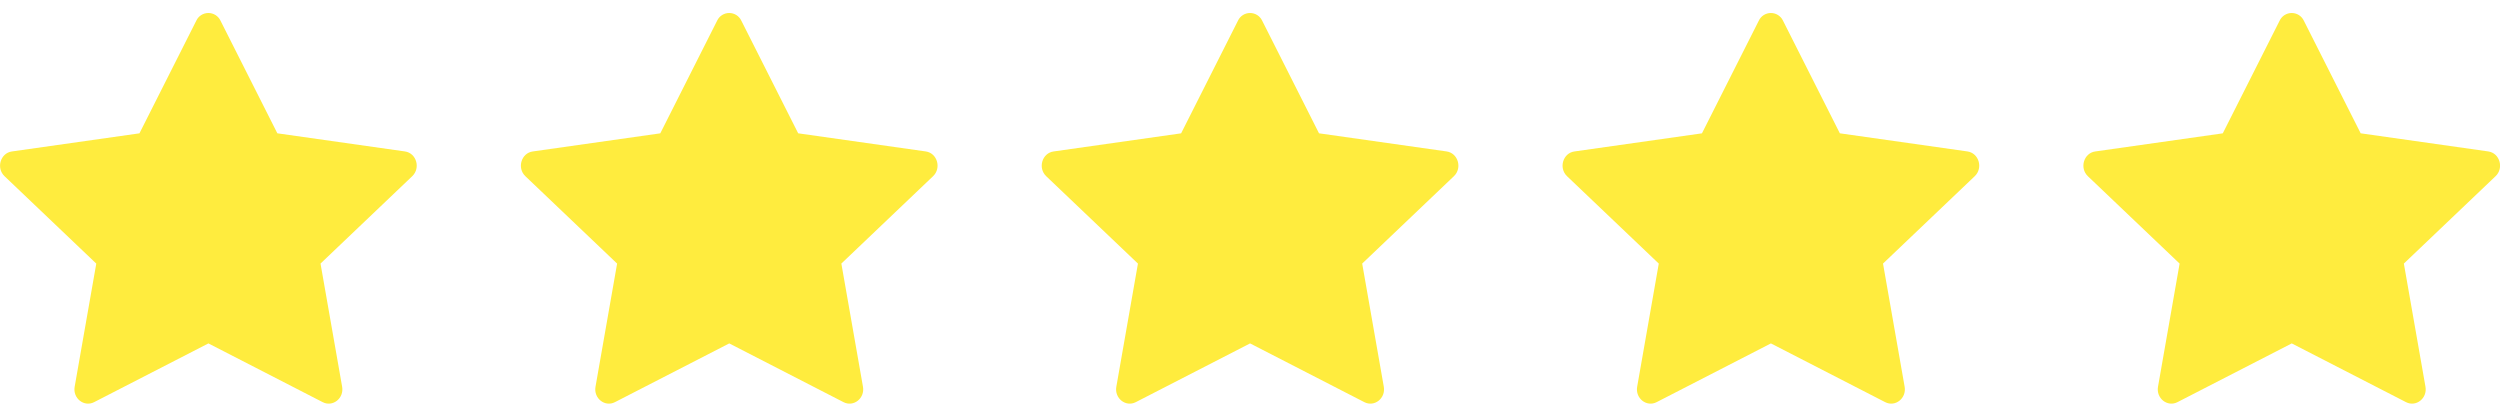 <svg width="96" height="16" viewBox="0 0 96 16" fill="none" xmlns="http://www.w3.org/2000/svg">
<g clip-path="url(#clip0_1044_842)">
<path fill-rule="evenodd" clip-rule="evenodd" d="M82.867 14.85C82.789 15.294 83.227 15.641 83.613 15.443L88.003 13.187L92.392 15.443C92.778 15.641 93.216 15.294 93.138 14.851L92.308 10.121L95.831 6.765C96.16 6.451 95.989 5.877 95.548 5.815L90.65 5.119L88.466 0.792C88.424 0.704 88.358 0.63 88.276 0.578C88.194 0.527 88.099 0.499 88.002 0.499C87.905 0.499 87.81 0.527 87.728 0.578C87.646 0.63 87.58 0.704 87.539 0.792L85.355 5.12L80.457 5.816C80.016 5.878 79.845 6.452 80.174 6.766L83.697 10.122L82.867 14.852V14.85Z" fill="#FFEC3E"/>
</g>
<g clip-path="url(#clip1_1044_842)">
<path fill-rule="evenodd" clip-rule="evenodd" d="M62.867 14.85C62.789 15.294 63.227 15.641 63.613 15.443L68.003 13.187L72.392 15.443C72.778 15.641 73.216 15.294 73.138 14.851L72.308 10.121L75.831 6.765C76.16 6.451 75.989 5.877 75.548 5.815L70.65 5.119L68.466 0.792C68.424 0.704 68.358 0.63 68.276 0.578C68.194 0.527 68.099 0.499 68.002 0.499C67.905 0.499 67.81 0.527 67.728 0.578C67.646 0.63 67.58 0.704 67.539 0.792L65.355 5.12L60.457 5.816C60.016 5.878 59.845 6.452 60.174 6.766L63.697 10.122L62.867 14.852V14.85Z" fill="#FFEC3E"/>
</g>
<g clip-path="url(#clip2_1044_842)">
<path fill-rule="evenodd" clip-rule="evenodd" d="M42.867 14.85C42.789 15.294 43.227 15.641 43.613 15.443L48.003 13.187L52.392 15.443C52.778 15.641 53.216 15.294 53.138 14.851L52.308 10.121L55.831 6.765C56.16 6.451 55.989 5.877 55.548 5.815L50.65 5.119L48.466 0.792C48.424 0.704 48.358 0.63 48.276 0.578C48.194 0.527 48.099 0.499 48.002 0.499C47.905 0.499 47.81 0.527 47.728 0.578C47.646 0.63 47.58 0.704 47.539 0.792L45.355 5.12L40.457 5.816C40.016 5.878 39.845 6.452 40.174 6.766L43.697 10.122L42.867 14.852V14.85Z" fill="#FFEC3E"/>
</g>
<g clip-path="url(#clip3_1044_842)">
<path fill-rule="evenodd" clip-rule="evenodd" d="M22.867 14.85C22.789 15.294 23.227 15.641 23.613 15.443L28.003 13.187L32.392 15.443C32.778 15.641 33.216 15.294 33.138 14.851L32.308 10.121L35.831 6.765C36.16 6.451 35.989 5.877 35.548 5.815L30.65 5.119L28.466 0.792C28.424 0.704 28.358 0.63 28.276 0.578C28.194 0.527 28.099 0.499 28.002 0.499C27.905 0.499 27.81 0.527 27.728 0.578C27.646 0.63 27.58 0.704 27.539 0.792L25.355 5.12L20.457 5.816C20.016 5.878 19.845 6.452 20.174 6.766L23.697 10.122L22.867 14.852V14.85Z" fill="#FFEC3E"/>
</g>
<g clip-path="url(#clip4_1044_842)">
<path fill-rule="evenodd" clip-rule="evenodd" d="M2.867 14.85C2.789 15.294 3.227 15.641 3.613 15.443L8.003 13.187L12.392 15.443C12.778 15.641 13.216 15.294 13.138 14.851L12.308 10.121L15.831 6.765C16.16 6.451 15.989 5.877 15.548 5.815L10.65 5.119L8.466 0.792C8.424 0.704 8.358 0.63 8.276 0.578C8.194 0.527 8.099 0.499 8.002 0.499C7.905 0.499 7.81 0.527 7.728 0.578C7.646 0.63 7.58 0.704 7.539 0.792L5.355 5.12L0.457 5.816C0.016 5.878 -0.155 6.452 0.174 6.766L3.697 10.122L2.867 14.852V14.85Z" fill="#FFEC3E"/>
</g>
<defs>
<clipPath id="clip0_1044_842">
<rect width="16" height="16" fill="white" transform="translate(80)"/>
</clipPath>
<clipPath id="clip1_1044_842">
<rect width="16" height="16" fill="white" transform="translate(60)"/>
</clipPath>
<clipPath id="clip2_1044_842">
<rect width="16" height="16" fill="white" transform="translate(40)"/>
</clipPath>
<clipPath id="clip3_1044_842">
<rect width="16" height="16" fill="white" transform="translate(20)"/>
</clipPath>
<clipPath id="clip4_1044_842">
<rect width="16" height="16" fill="white"/>
</clipPath>
</defs>
</svg>
